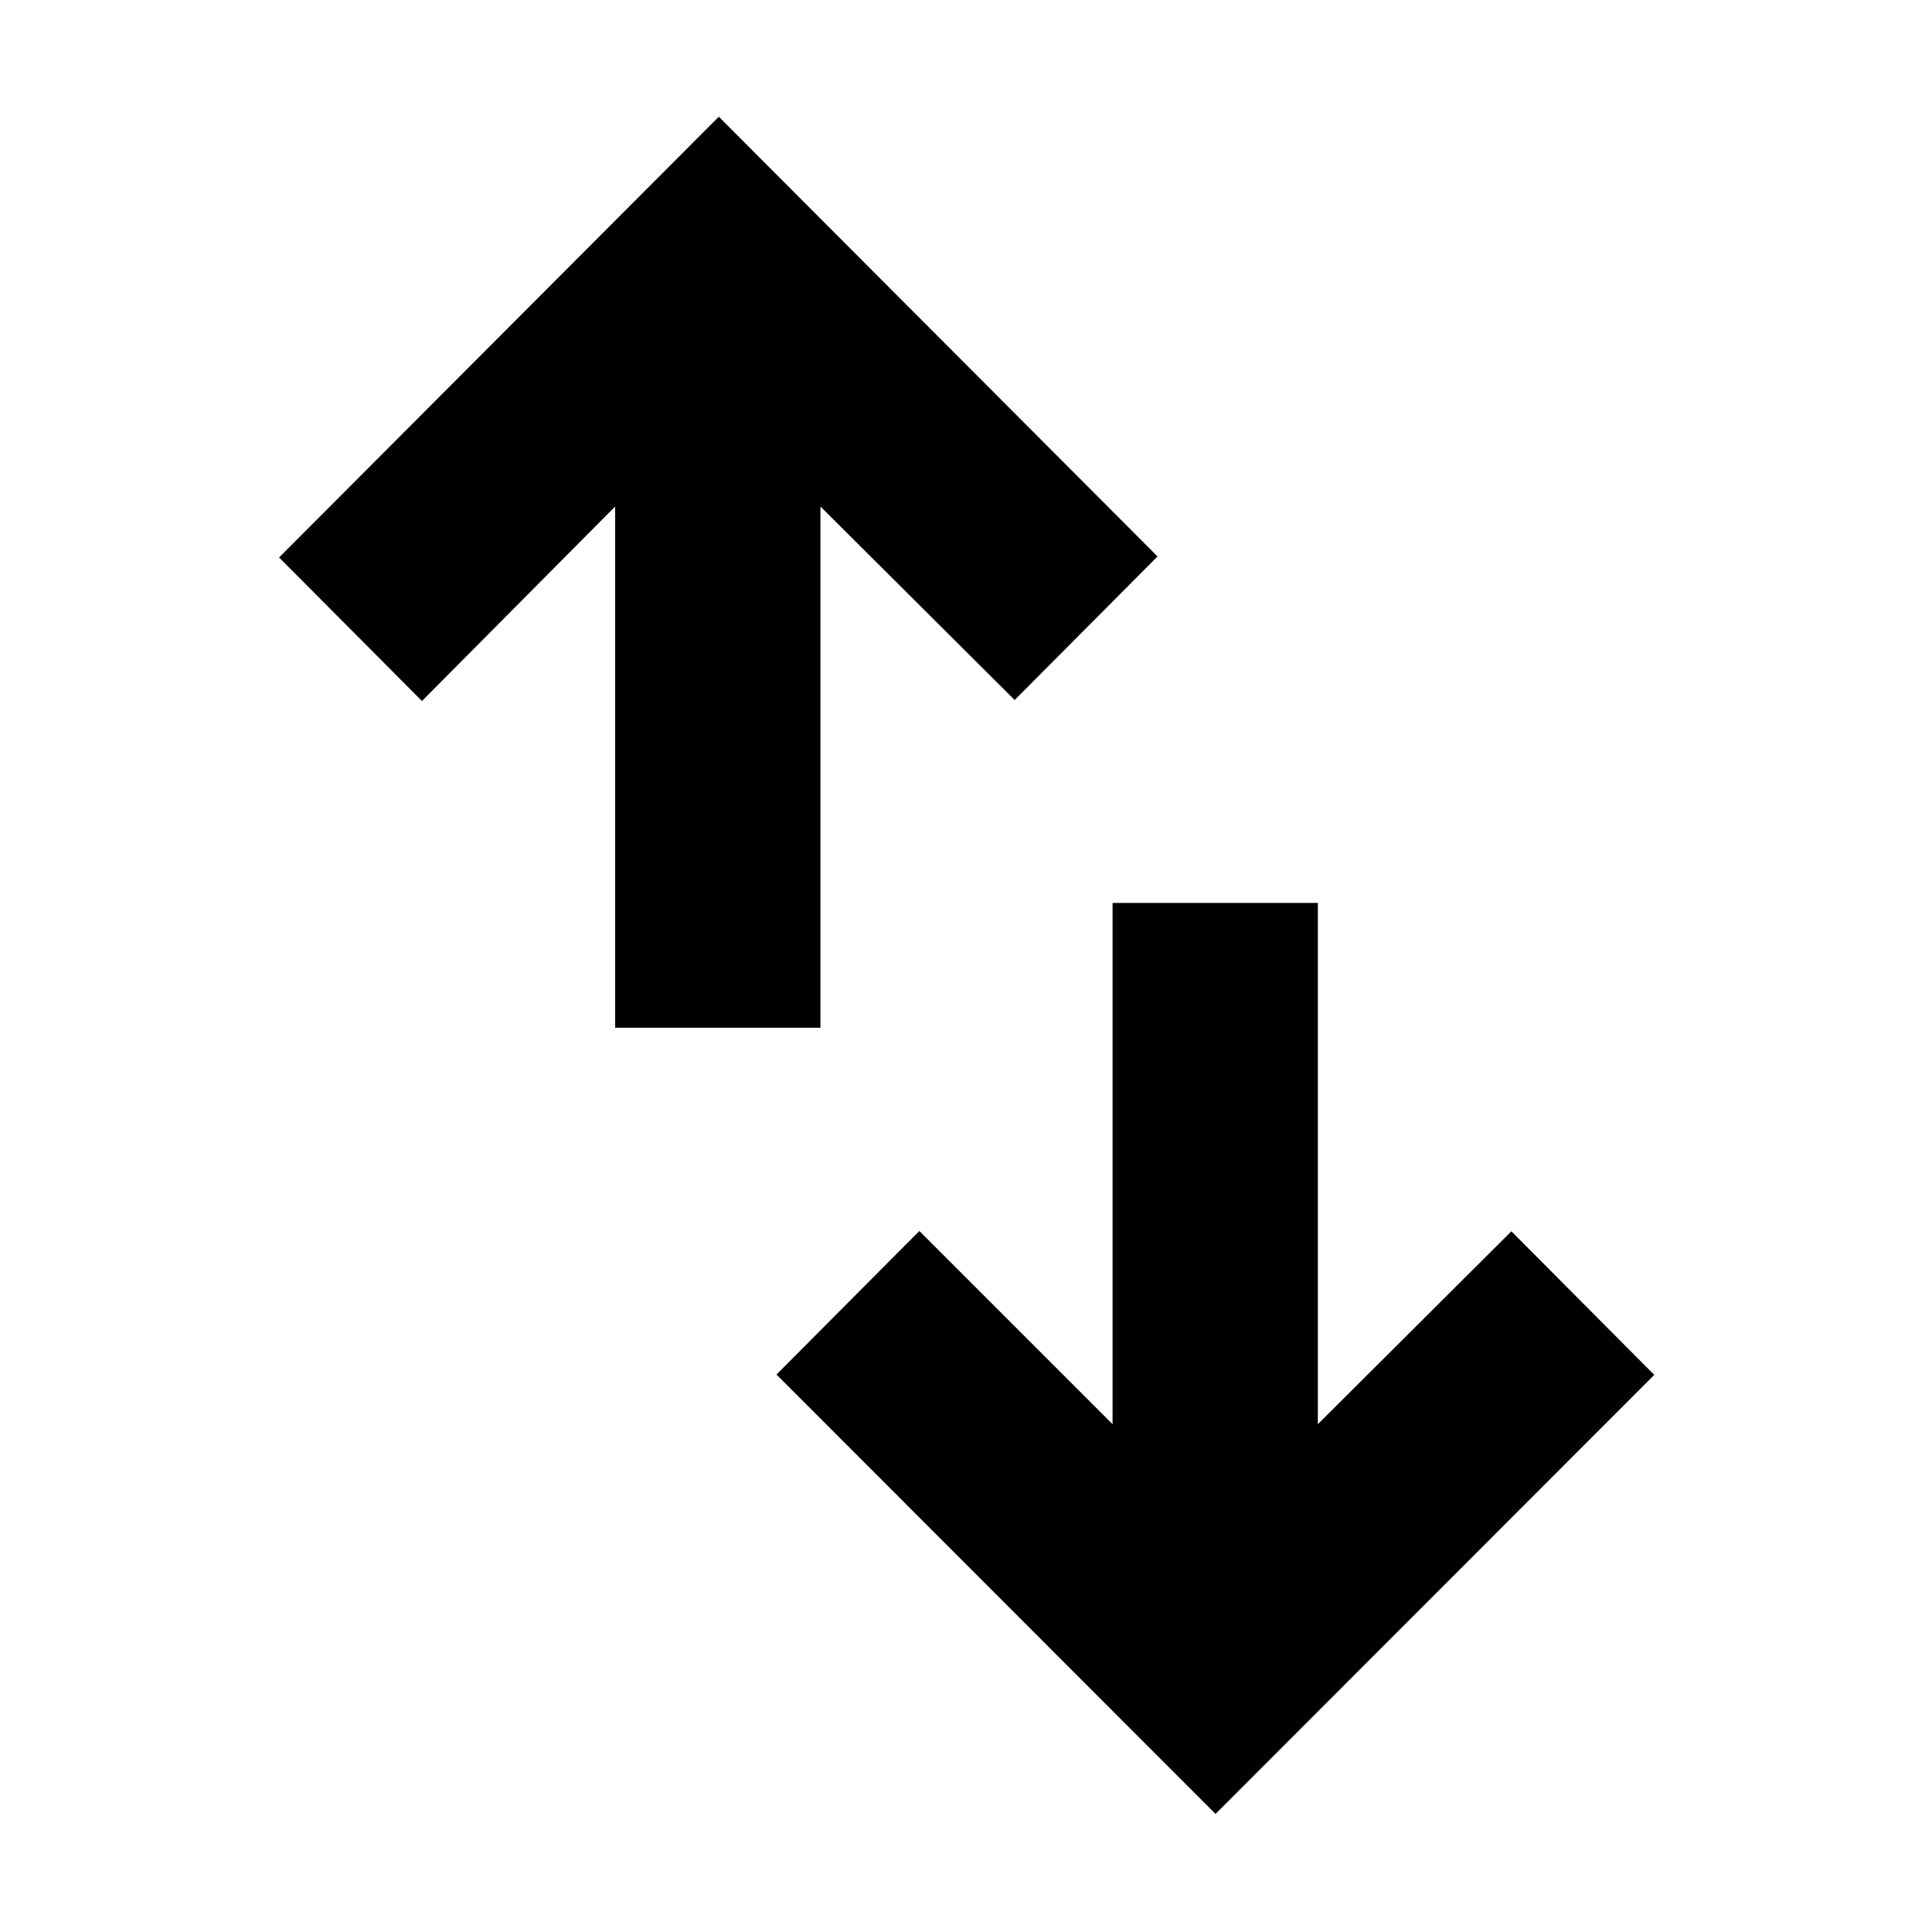 <svg xmlns="http://www.w3.org/2000/svg" height="40" viewBox="0 -960 960 960" width="40"><path d="M305.67-449.33v-259l-96 96.66-71-71.33 218.5-219 218 218.5-71 71.33-96.5-96.16v259h-102ZM604-58.67 385.83-277l71-71.33 96 96v-259h102v259L751-348.17l71 71.34L604-58.67Z"/></svg>